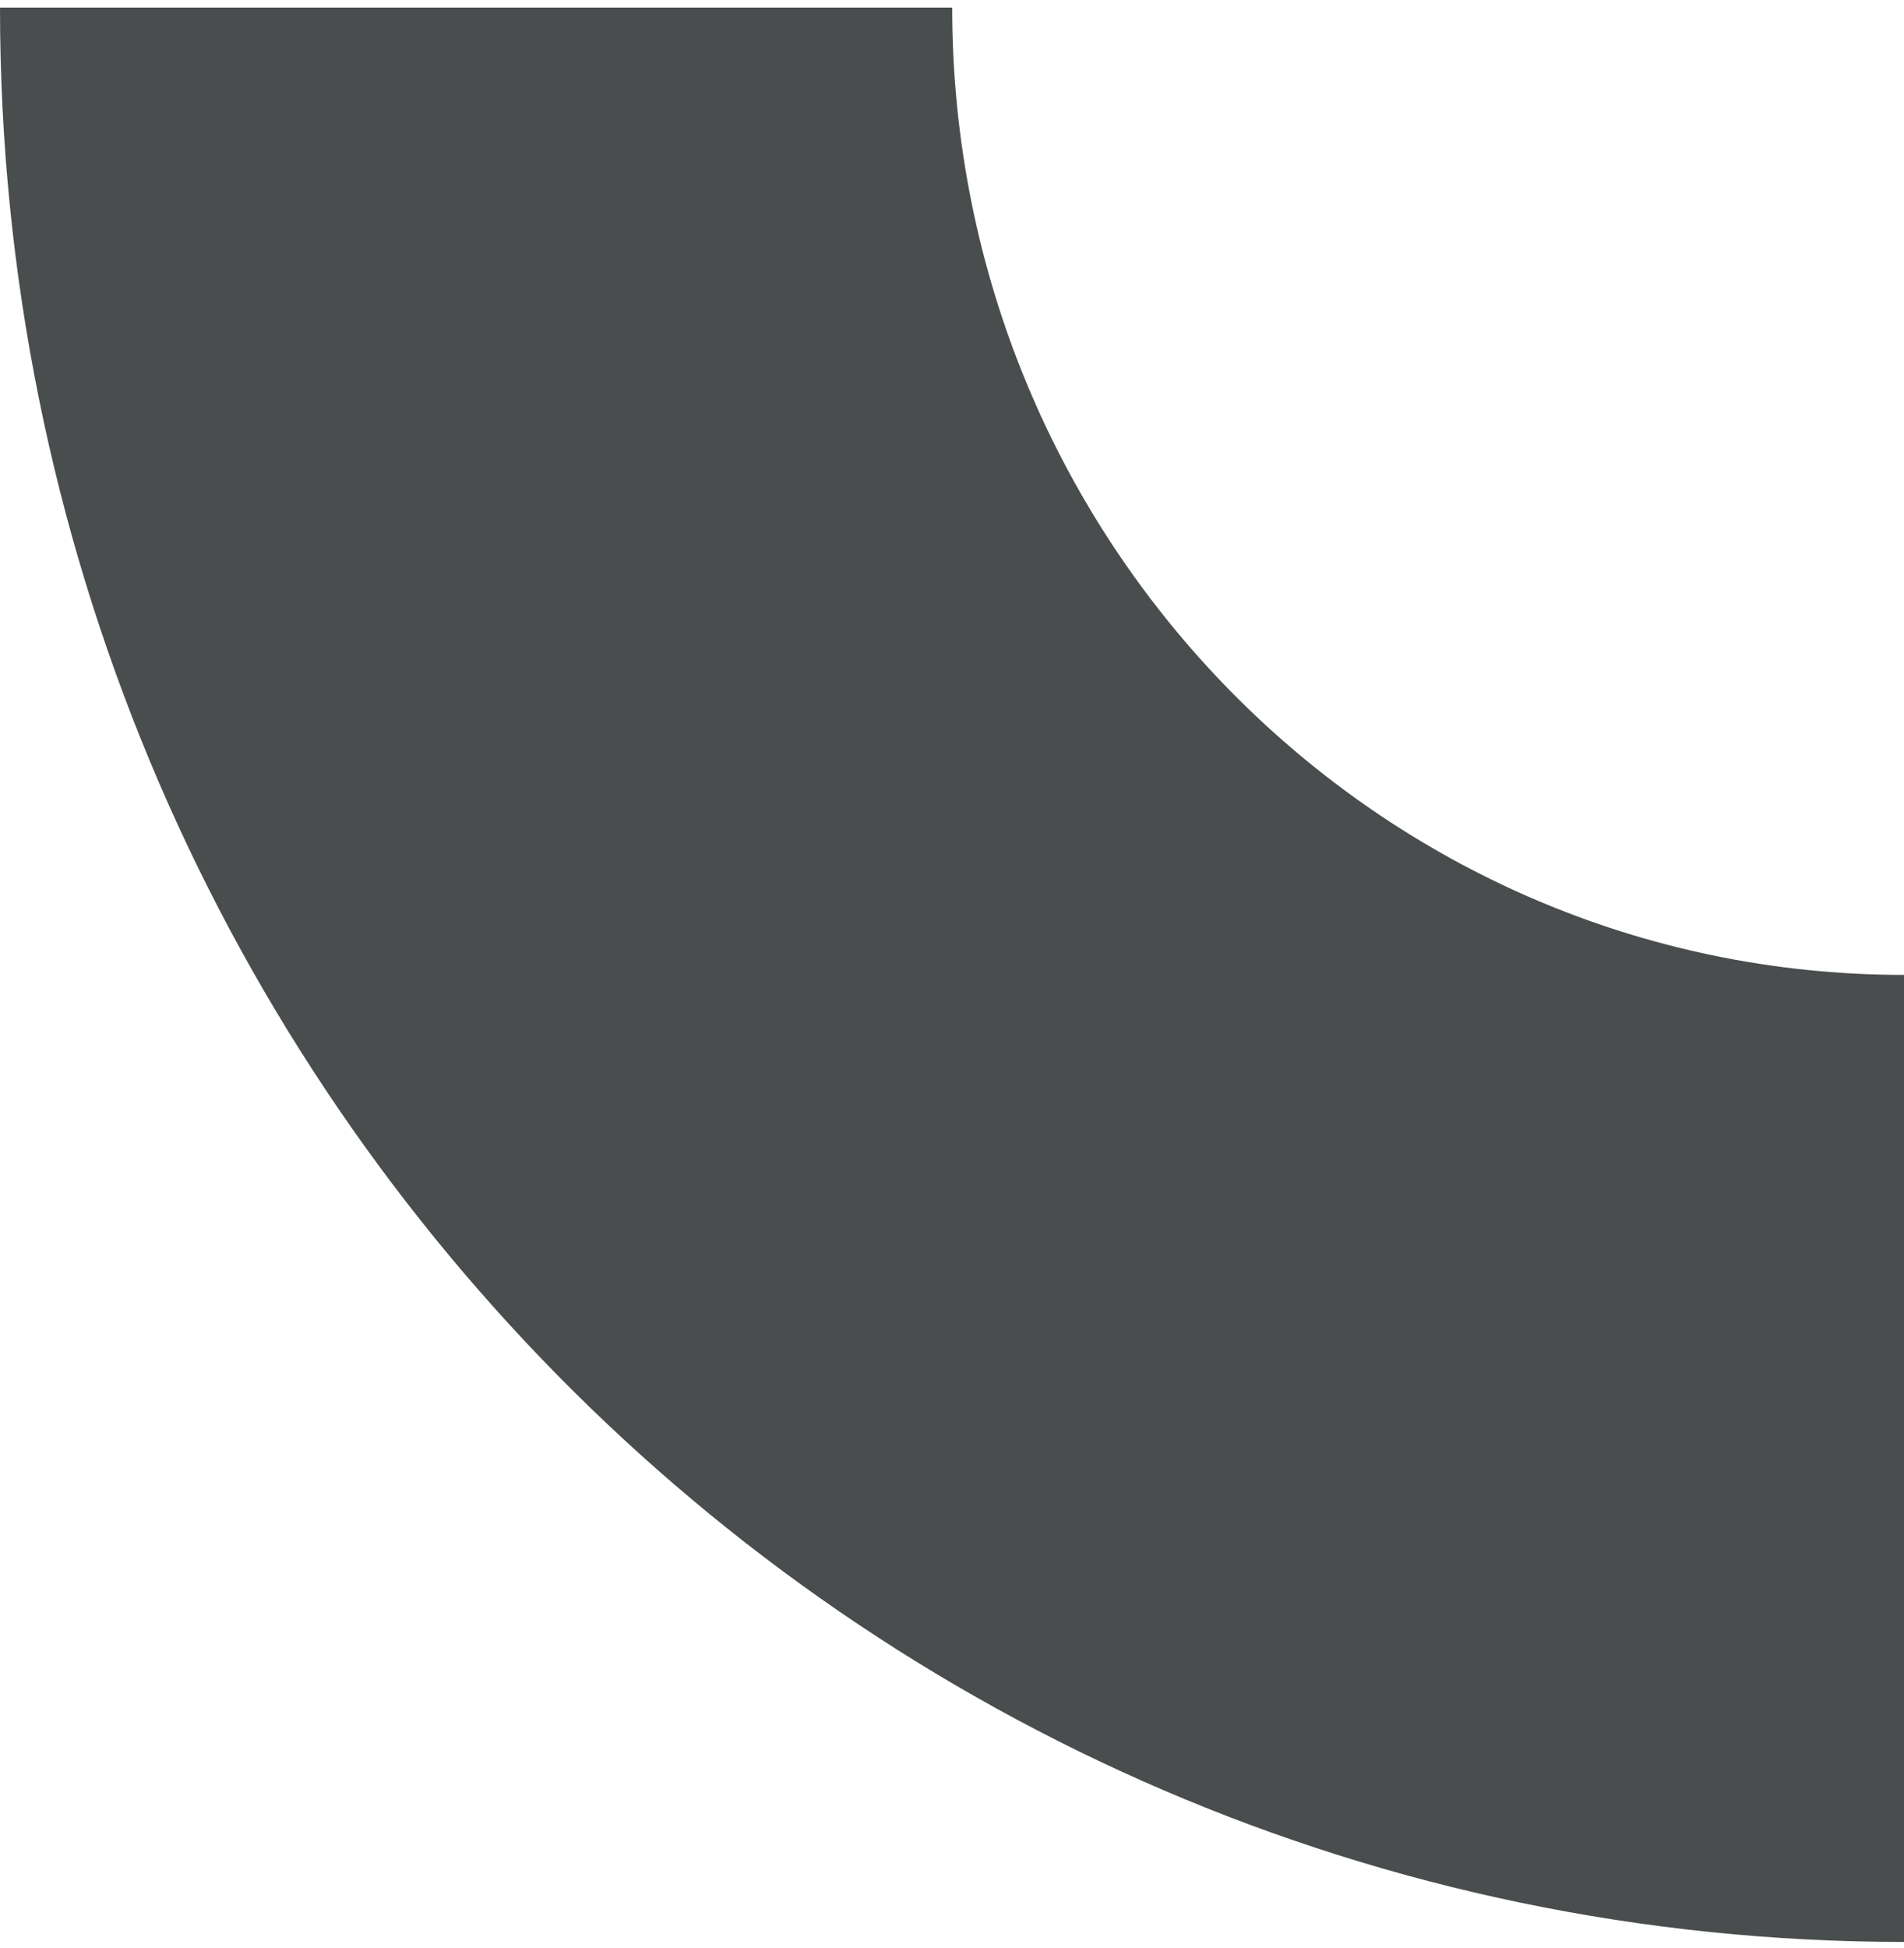 <?xml version="1.0" encoding="UTF-8"?>
<svg width="88px" height="90px" viewBox="0 0 88 90" version="1.1" xmlns="http://www.w3.org/2000/svg" xmlns:xlink="http://www.w3.org/1999/xlink">
    <title>Fill 23</title>
    <g id="Page-1" stroke="none" stroke-width="1" fill="none" fill-rule="evenodd">
        <g id="Home-14-(Programs-section)-Final" transform="translate(-988, -1221)" fill="#4A4D4D">
            <g id="PROGRAMS-Copy" transform="translate(-0, 0)">
                <g id="4-Boxes" transform="translate(101, 358)">
                    <g id="p-box-4" transform="translate(643, 791)">
                        <path d="M332,161.726 C283.398,161.726 244,121.714 244,72.35 L288.009,72.35 C288.009,97.04 307.707,117.045 332,117.045 L332,161.726 Z" id="Fill-23"></path>
                    </g>
                </g>
            </g>
        </g>
    </g>
</svg>
